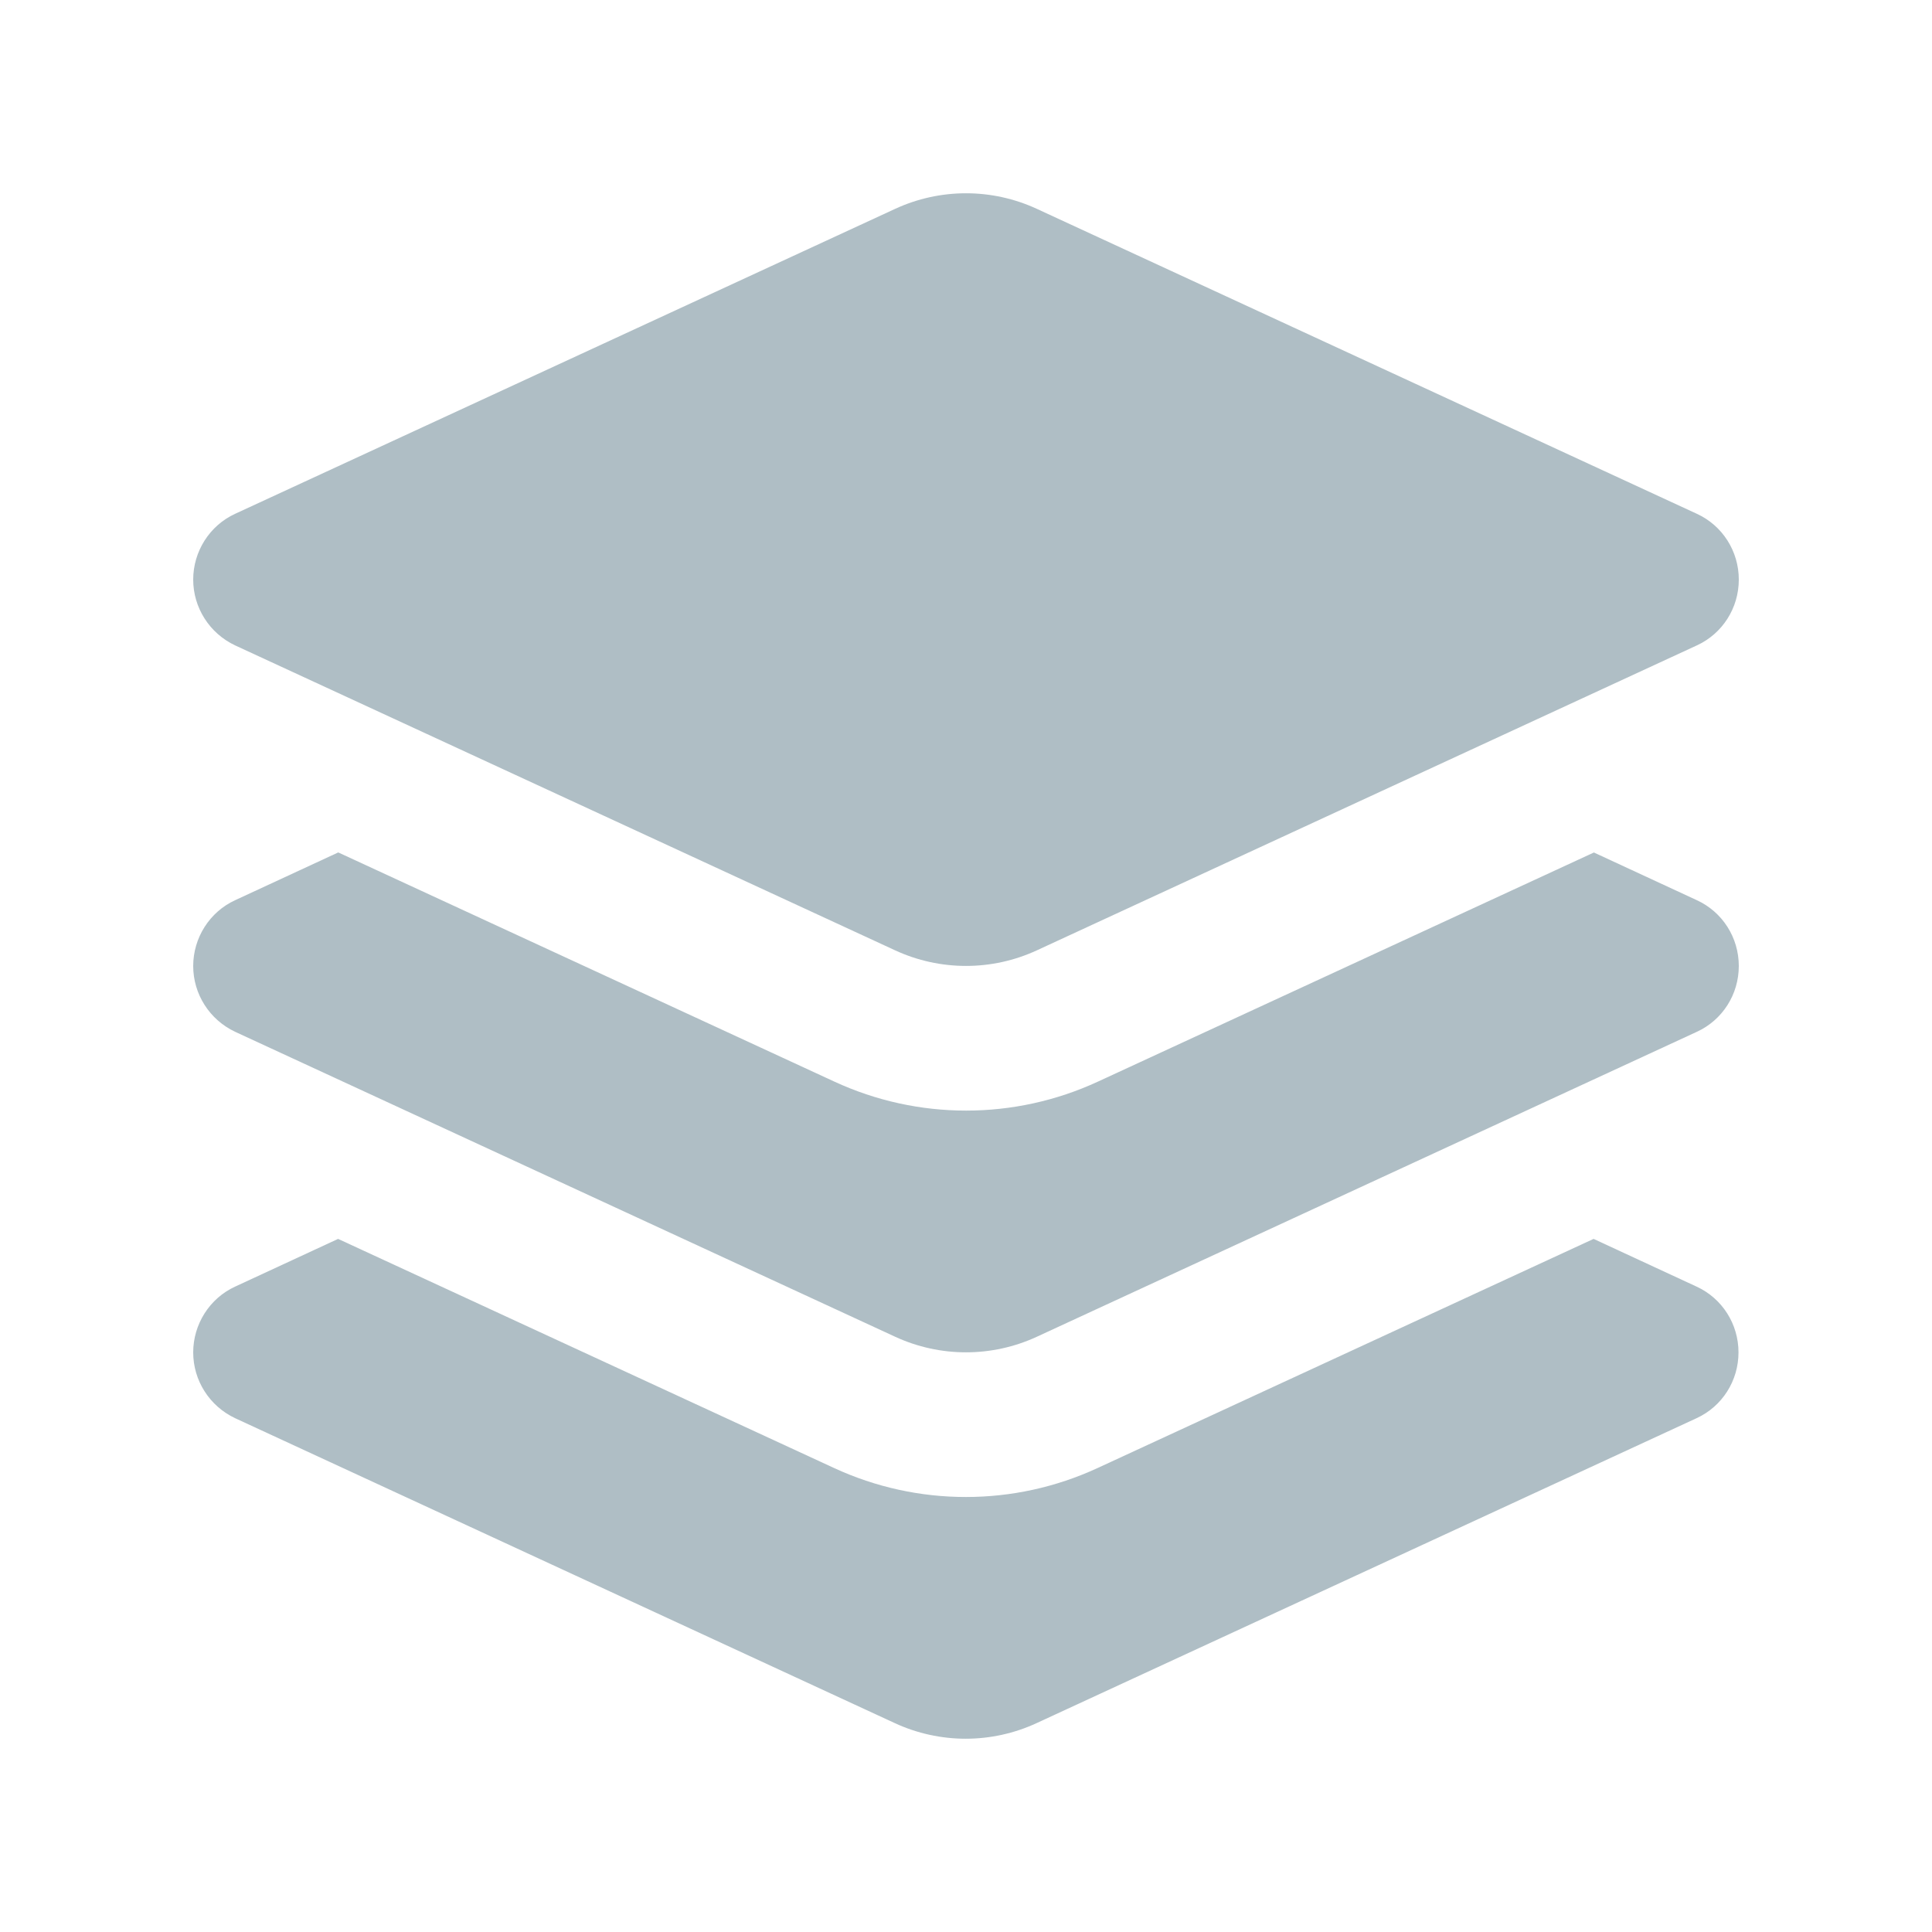 <?xml version="1.0" encoding="UTF-8"?>
<svg data-bbox="64 64.025 512 511.95" viewBox="0 0 640 640" xmlns="http://www.w3.org/2000/svg" data-type="color">
    <g>
        <path d="M296.5 69.2c14.9-6.9 32.1-6.9 47 0l218.6 101c8.5 3.9 13.9 12.4 13.9 21.8s-5.4 17.9-13.9 21.8l-218.6 101c-14.9 6.9-32.1 6.9-47 0l-218.6-101c-8.5-4-13.9-12.5-13.9-21.8s5.4-17.9 13.9-21.8zM112.1 282.4l164.3 75.9c27.7 12.8 59.6 12.8 87.3 0L528 282.4l34.1 15.8c8.5 3.9 13.9 12.4 13.9 21.8s-5.4 17.9-13.9 21.8l-218.6 101c-14.9 6.9-32.1 6.9-47 0l-218.6-101c-8.5-4-13.9-12.5-13.9-21.8s5.4-17.9 13.9-21.8l34.1-15.8zM77.9 426.2l34.1-15.8 164.3 75.9c27.7 12.8 59.6 12.8 87.3 0l164.3-75.9 34.1 15.8c8.5 3.9 13.9 12.4 13.9 21.8s-5.4 17.9-13.9 21.8l-218.6 101c-14.9 6.9-32.1 6.9-47 0l-218.5-101c-8.5-4-13.9-12.5-13.9-21.8s5.4-17.9 13.9-21.8" fill="#afbec5" data-color="1"/>
    </g>
</svg>
